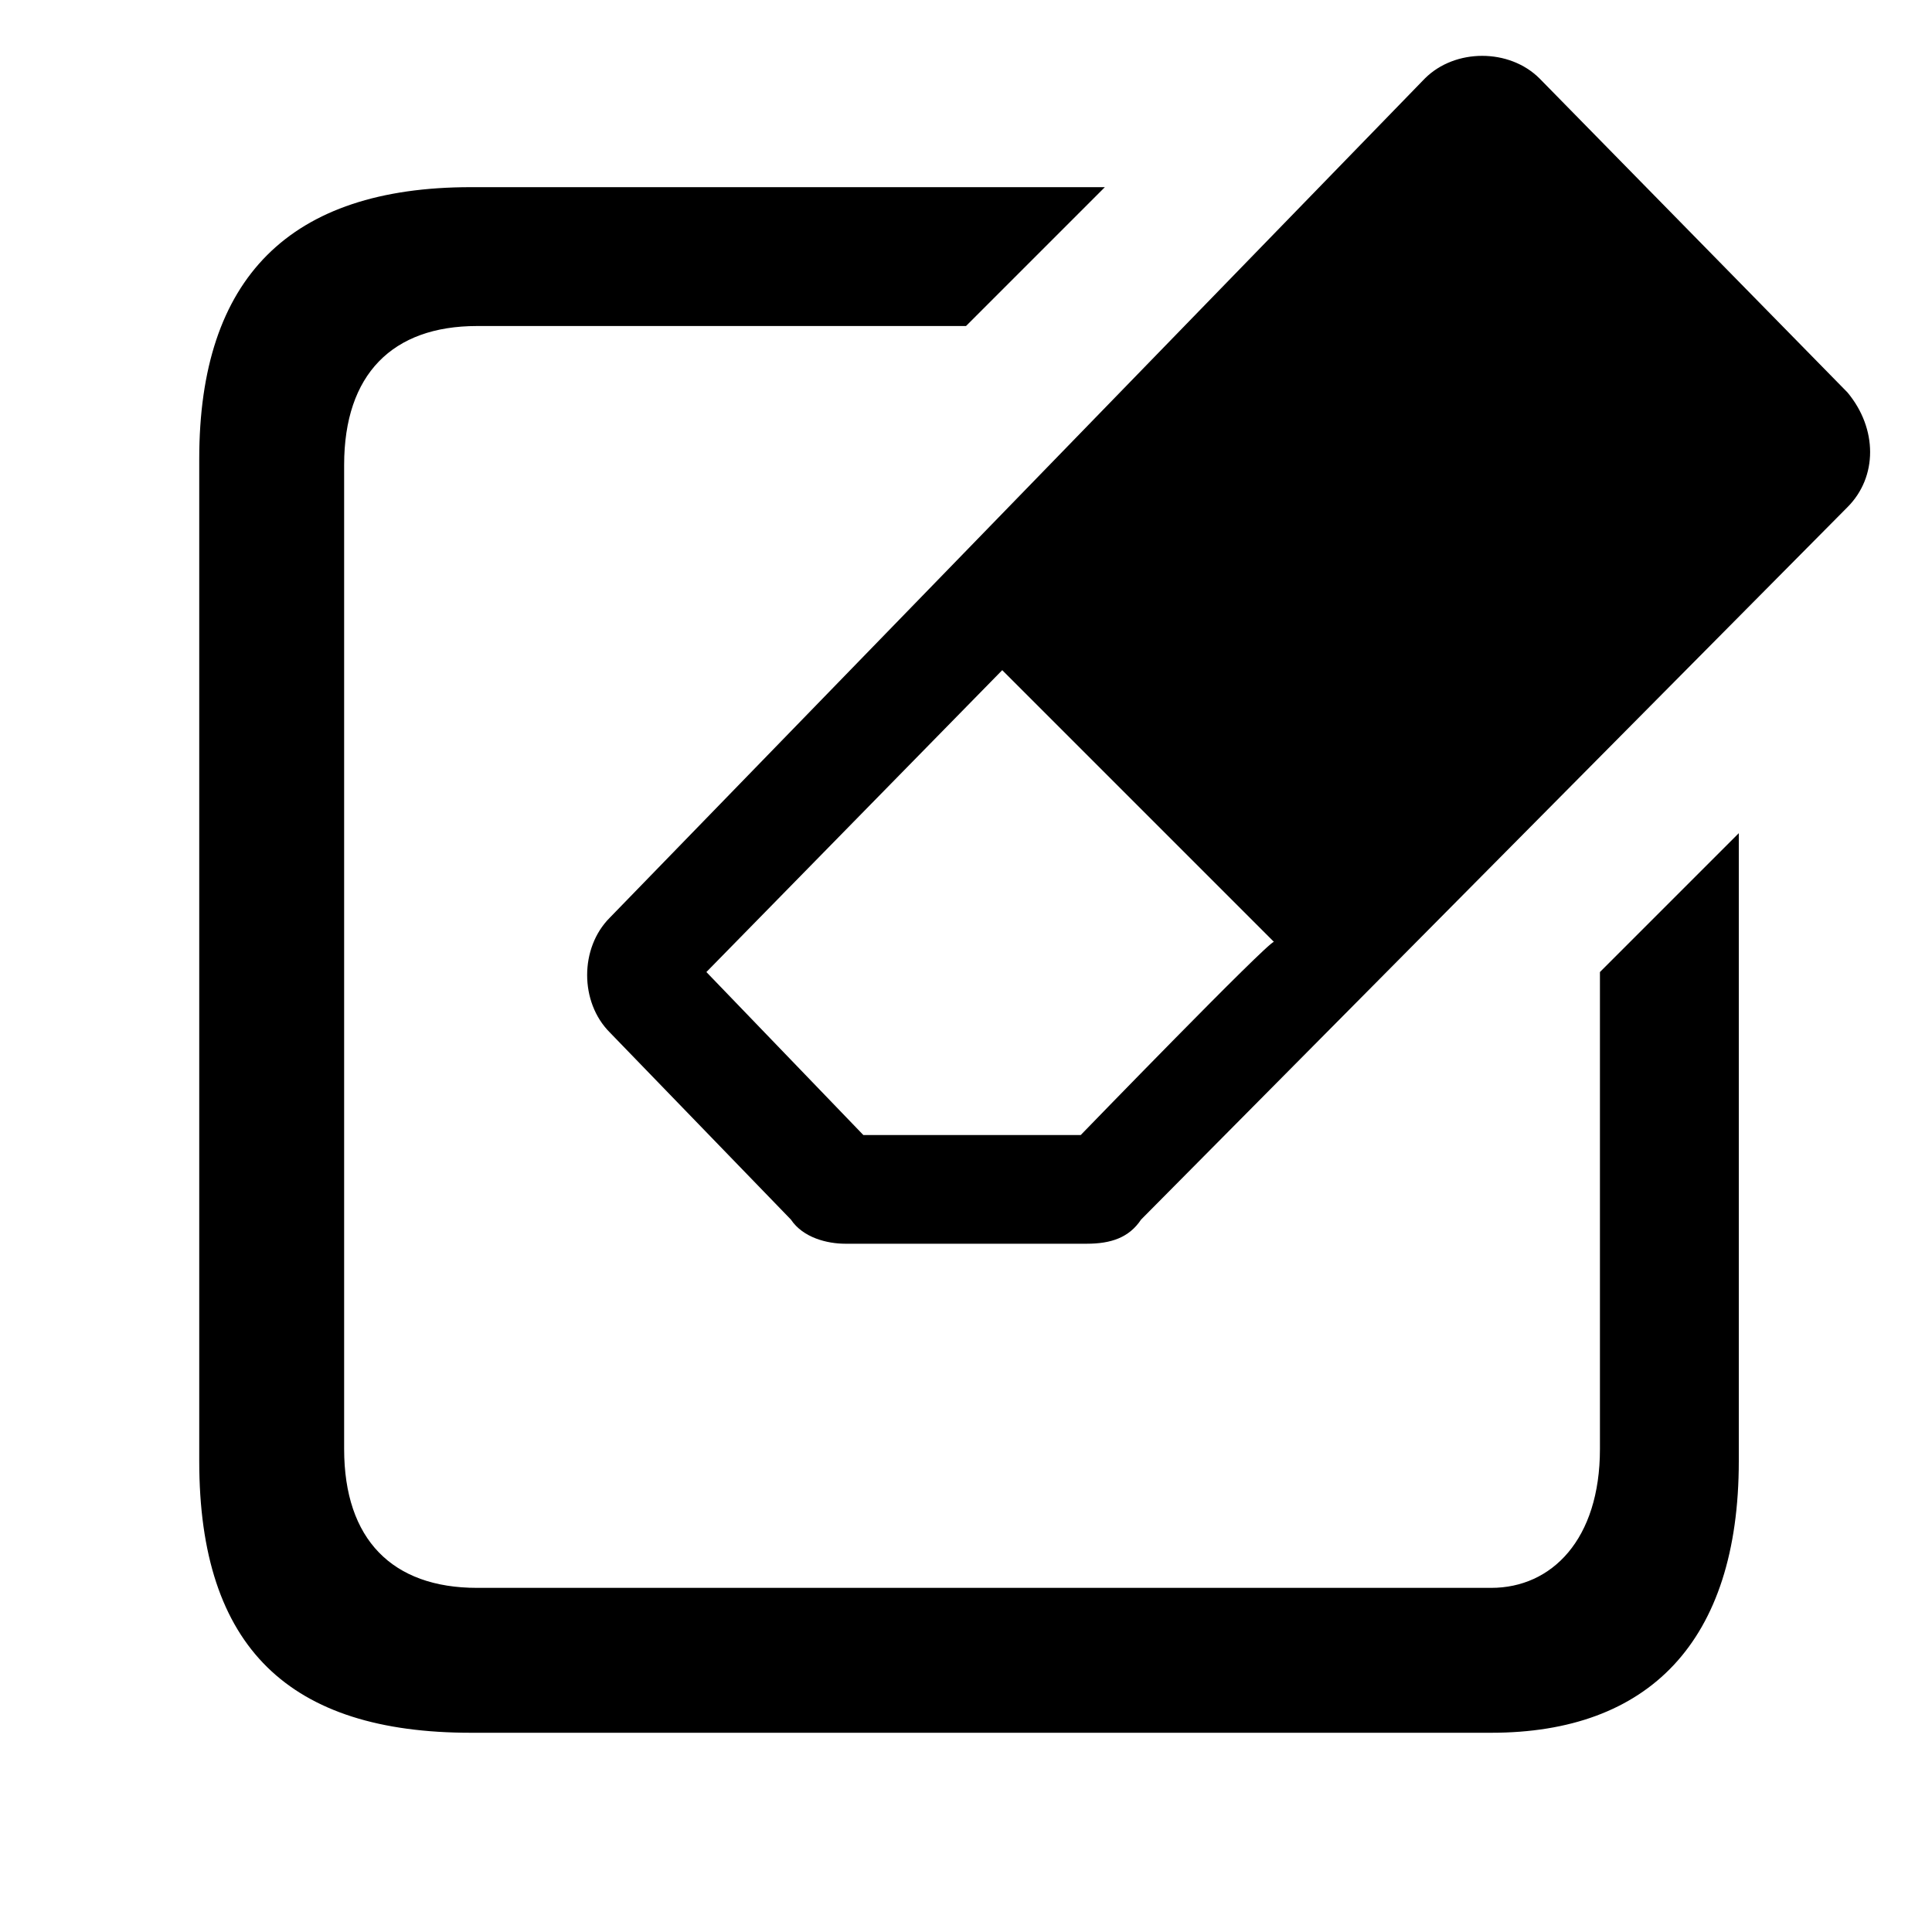 <?xml version="1.0" encoding="utf-8"?>
<!-- Generator: Adobe Illustrator 25.2.1, SVG Export Plug-In . SVG Version: 6.00 Build 0)  -->
<svg version="1.1" id="Layer_1" xmlns="http://www.w3.org/2000/svg" xmlns:xlink="http://www.w3.org/1999/xlink" x="0px" y="0px"
	 viewBox="0 0 32 32" style="enable-background:new 0 0 32 32;" xml:space="preserve">
<g id="Regular-M_1_" transform="matrix(1 0 0 1 1389.1 1126)">
	<path d="M-1381.3-1097.3h16.9c2.6,0,4.1-1.5,4.1-4.5v-10.4l-2.3,2.3v7.9c0,1.5-0.8,2.3-1.8,2.3h-16.8c-1.4,0-2.2-0.8-2.2-2.3v-16.3
		c0-1.5,0.8-2.3,2.2-2.3h8.1l2.3-2.3h-10.5c-3,0-4.5,1.5-4.5,4.5v16.6C-1385.8-1098.7-1384.3-1097.3-1381.3-1097.3z"/>
</g>
<path d="M17.9,18.8h-3.6l-2.6-2.7l4.9-5l4.5,4.5C21,15.6,17.9,18.8,17.9,18.8z M11.3,15.8L11.3,15.8L11.3,15.8
	C11.3,15.8,11.3,15.8,11.3,15.8z M30.6,6.5l-5.1-5.2c-0.5-0.5-1.4-0.5-1.9,0L10.1,15.2c-0.5,0.5-0.5,1.4,0,1.9v0l3,3.1
	c0.2,0.3,0.6,0.4,0.9,0.4h4c0.4,0,0.7-0.1,0.9-0.4L30.6,8.4C31.1,7.9,31.1,7.1,30.6,6.5L30.6,6.5z"/>
</svg>
